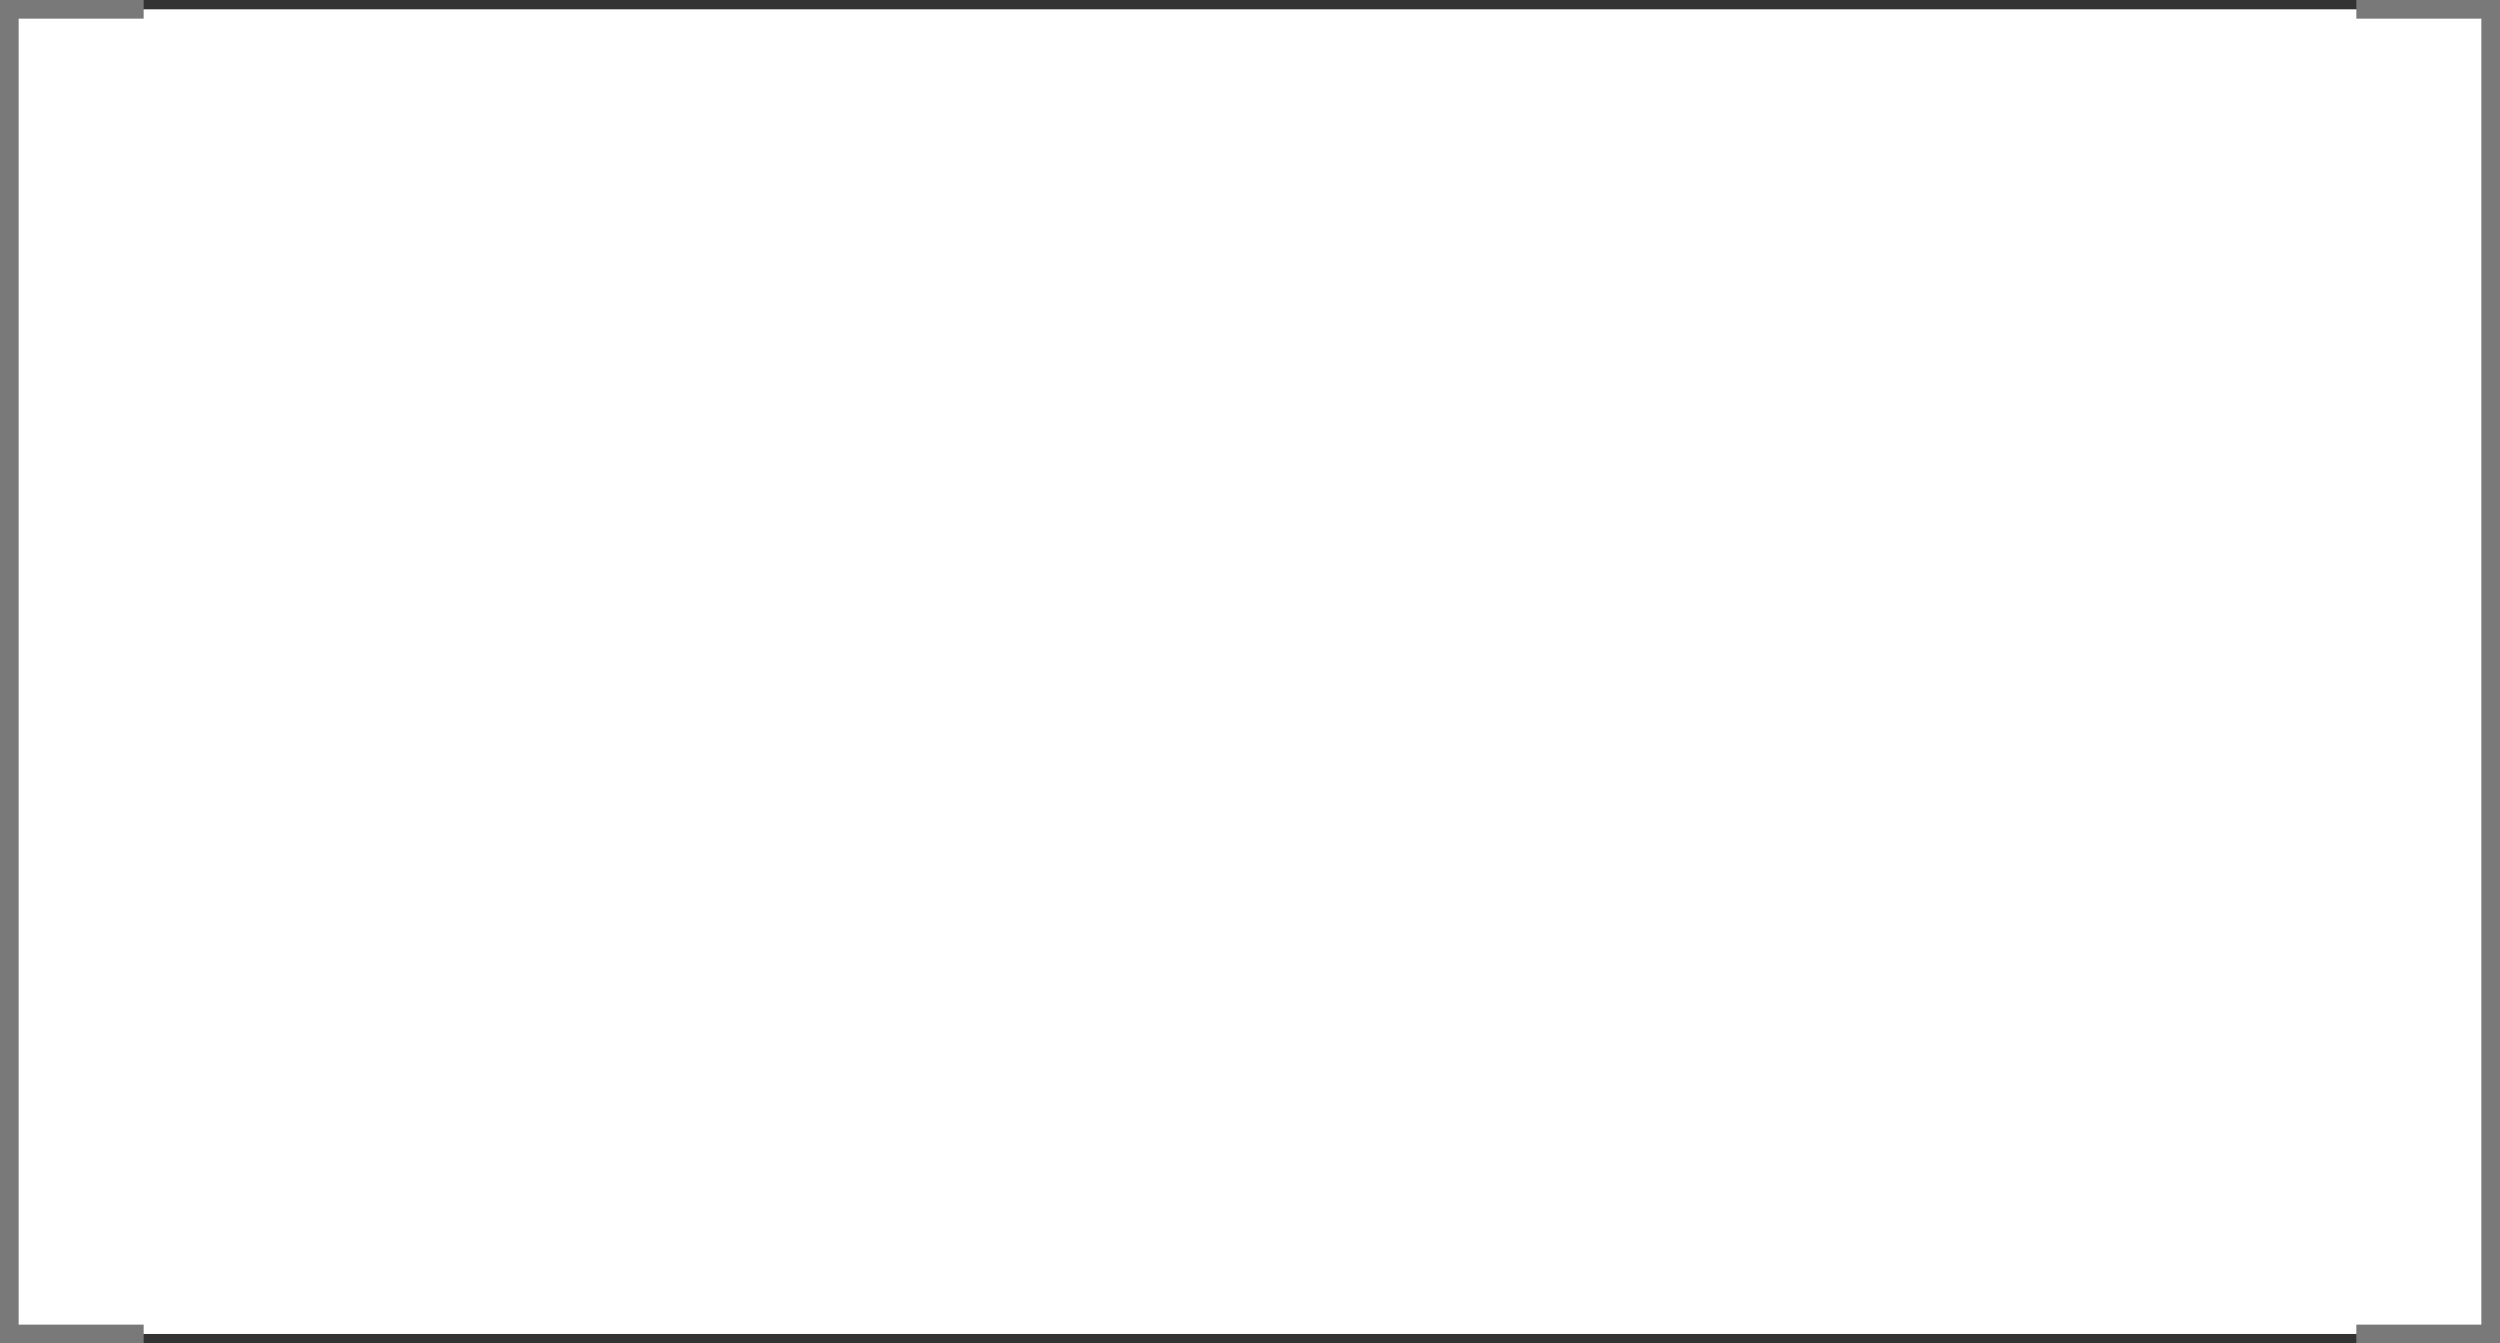﻿<?xml version="1.0" encoding="utf-8"?>
<svg version="1.1" xmlns:xlink="http://www.w3.org/1999/xlink" width="134px" height="72px" xmlns="http://www.w3.org/2000/svg">
  <rect width="100%" height="100%" fill="#333333" stroke="none"/>
  <g transform="matrix(1 0 0 1 -2192 -1294 )">
    <path d="M 2199.7 1294.5  L 2318.3 1294.5  L 2325.5 1294.5  L 2325.5 1365.5  L 2318.3 1365.5  L 2199.7 1365.5  L 2192.5 1365.5  L 2192.5 1294.5  L 2199.7 1294.5  Z " fill-rule="nonzero" fill="#ffffff" stroke="none" />
    <path d="M 2318.3 1294.5  L 2325.5 1294.5  L 2325.5 1365.5  L 2318.3 1365.5  M 2199.7 1365.5  L 2192.5 1365.5  L 2192.5 1294.5  L 2199.7 1294.5  " stroke-width="1" stroke="#797979" fill="none" />
  </g>
</svg>